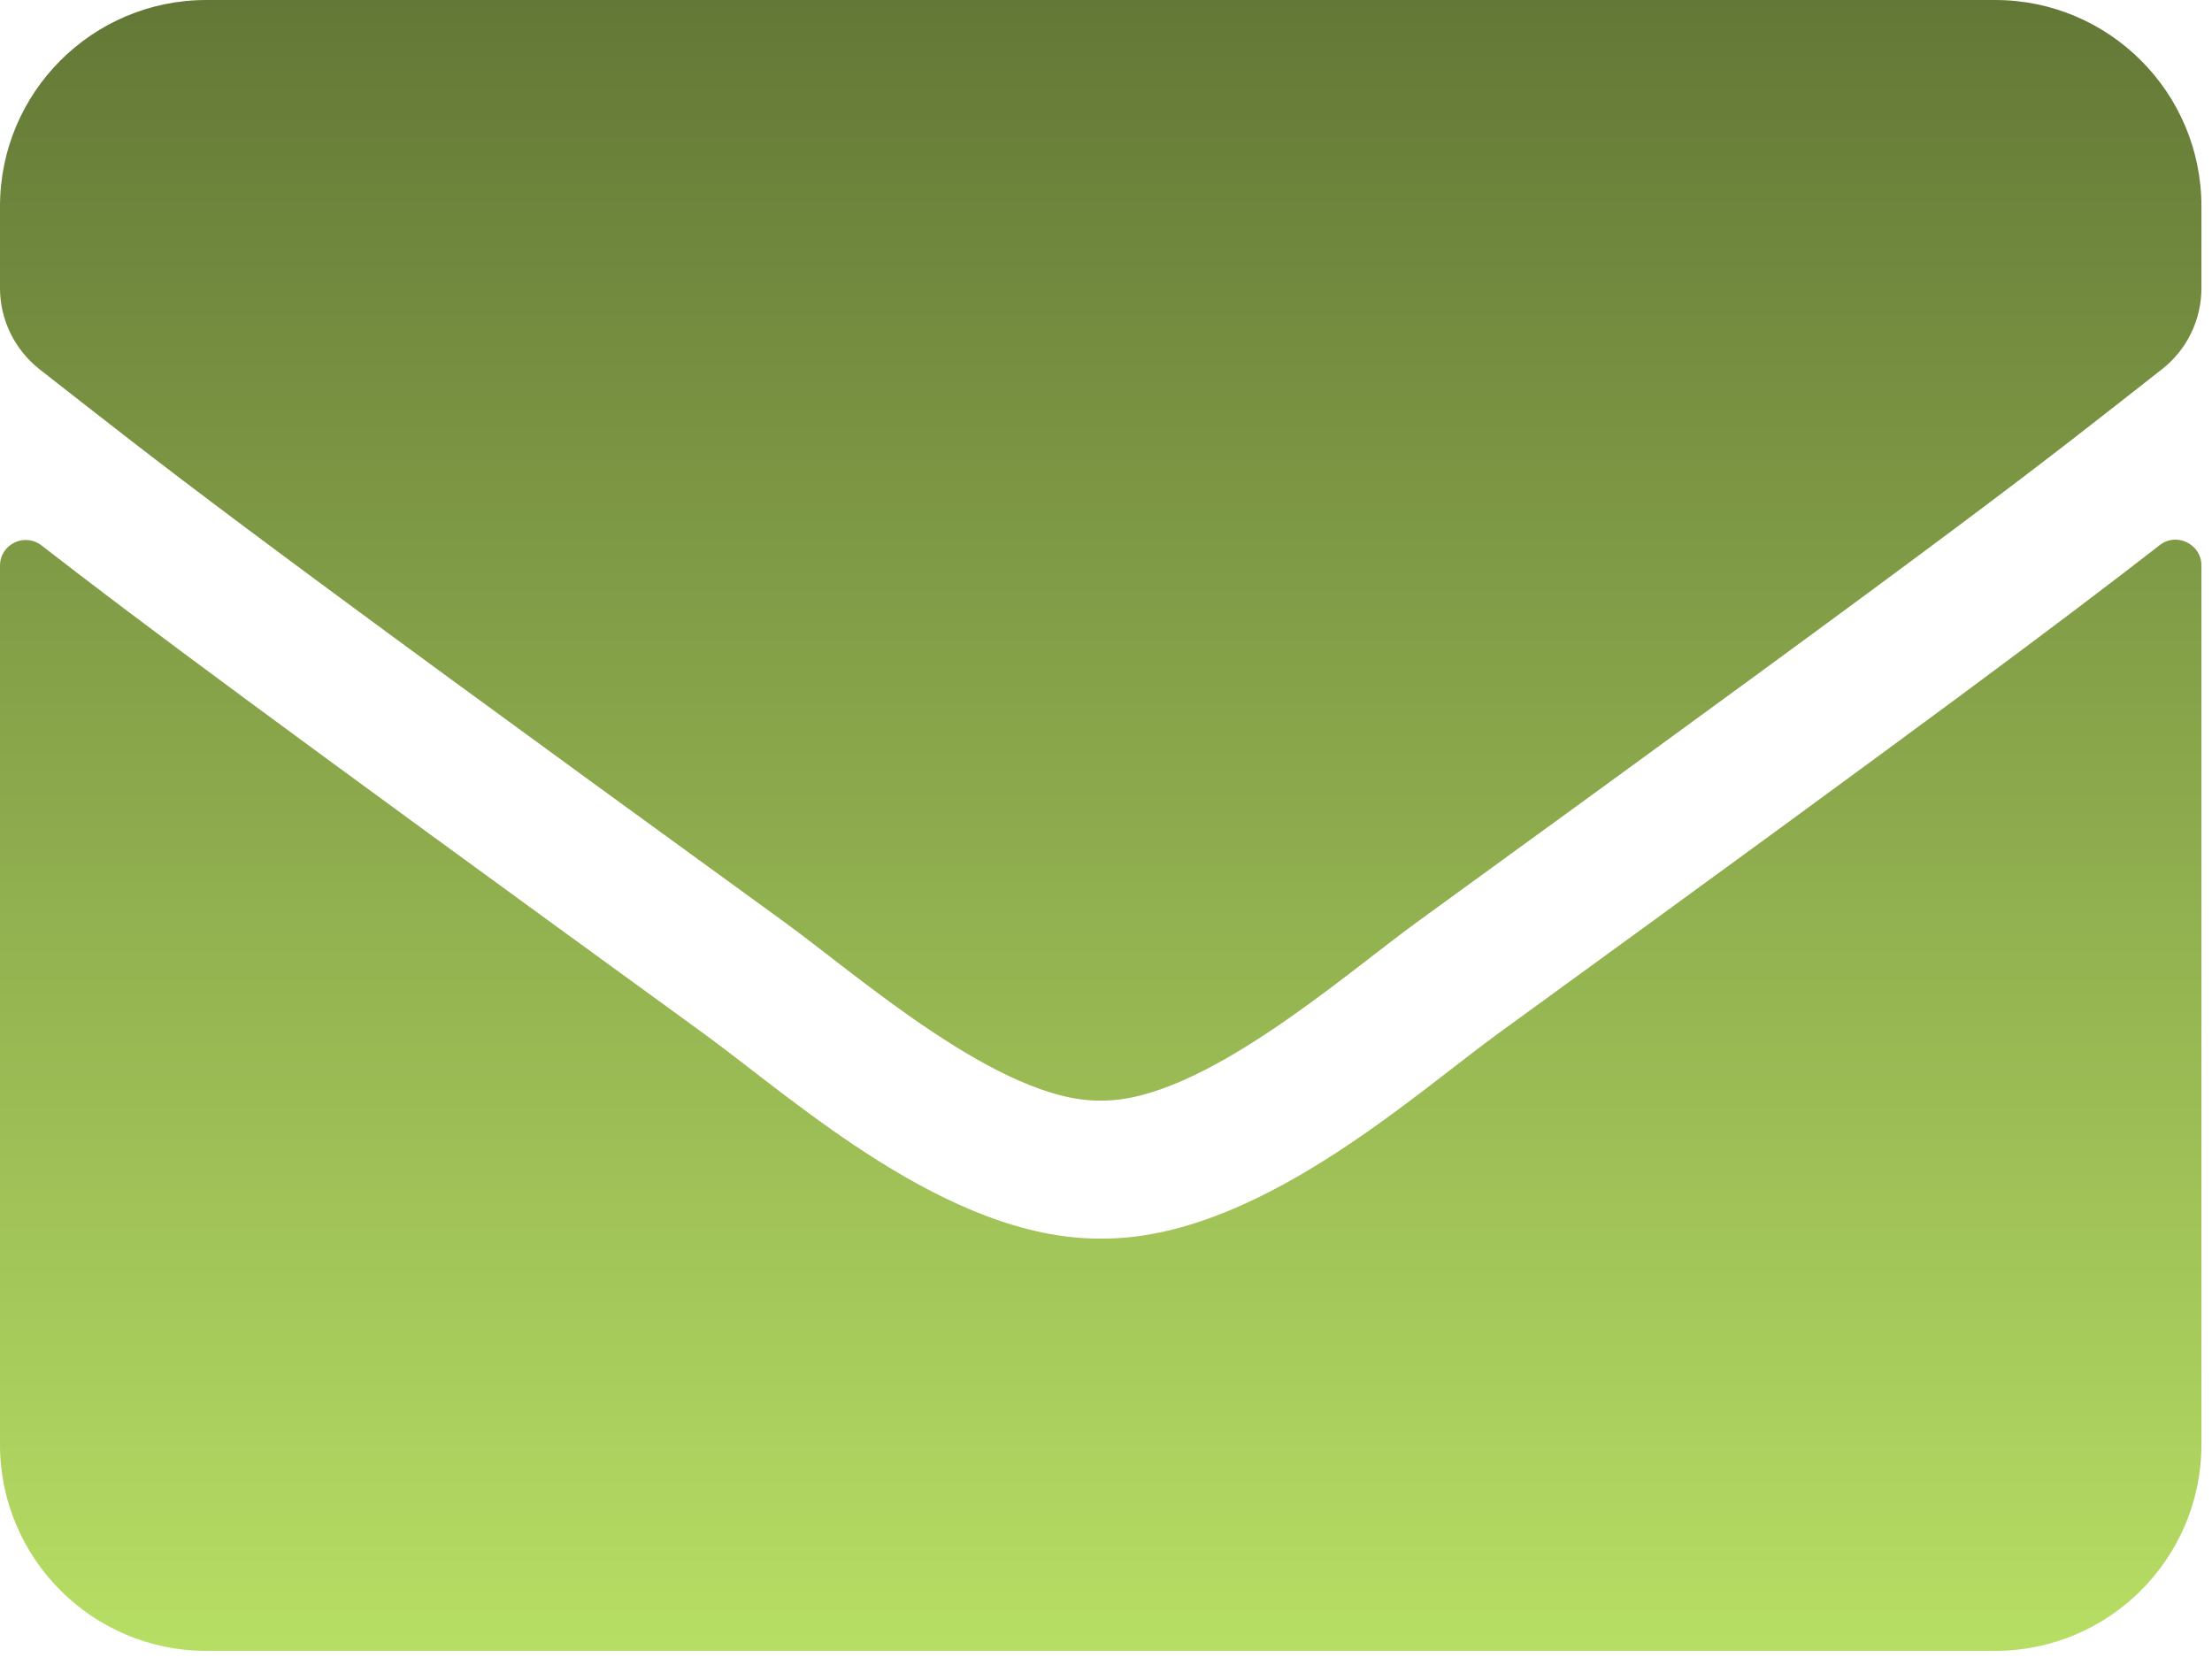 <svg width="89" height="67" viewBox="0 0 89 67" fill="none" xmlns="http://www.w3.org/2000/svg">
<path d="M86.897 21.936C87.572 21.4 88.575 21.901 88.575 22.749V58.127C88.575 62.712 84.855 66.431 80.271 66.431H8.304C3.719 66.431 0 62.712 0 58.127V22.767C0 21.901 0.986 21.417 1.678 21.953C5.553 24.964 10.691 28.787 28.337 41.606C31.987 44.27 38.146 49.875 44.287 49.841C50.464 49.893 56.743 44.166 60.255 41.606C77.901 28.787 83.022 24.946 86.897 21.936ZM44.287 44.287C48.301 44.357 54.079 39.236 56.986 37.125C79.942 20.466 81.69 19.012 86.983 14.861C87.987 14.082 88.575 12.871 88.575 11.591V8.304C88.575 3.719 84.855 0 80.271 0H8.304C3.719 0 0 3.719 0 8.304V11.591C0 12.871 0.588 14.065 1.592 14.861C6.885 18.995 8.633 20.466 31.589 37.125C34.496 39.236 40.274 44.357 44.287 44.287Z" fill="url(#paint0_linear_100_73)"/>
<defs>
<linearGradient id="paint0_linear_100_73" x1="44.287" y1="0" x2="44.287" y2="66.431" gradientUnits="userSpaceOnUse">
<stop stop-color="#637836"/>
<stop offset="1" stop-color="#B7DE64"/>
</linearGradient>
</defs>
</svg>
